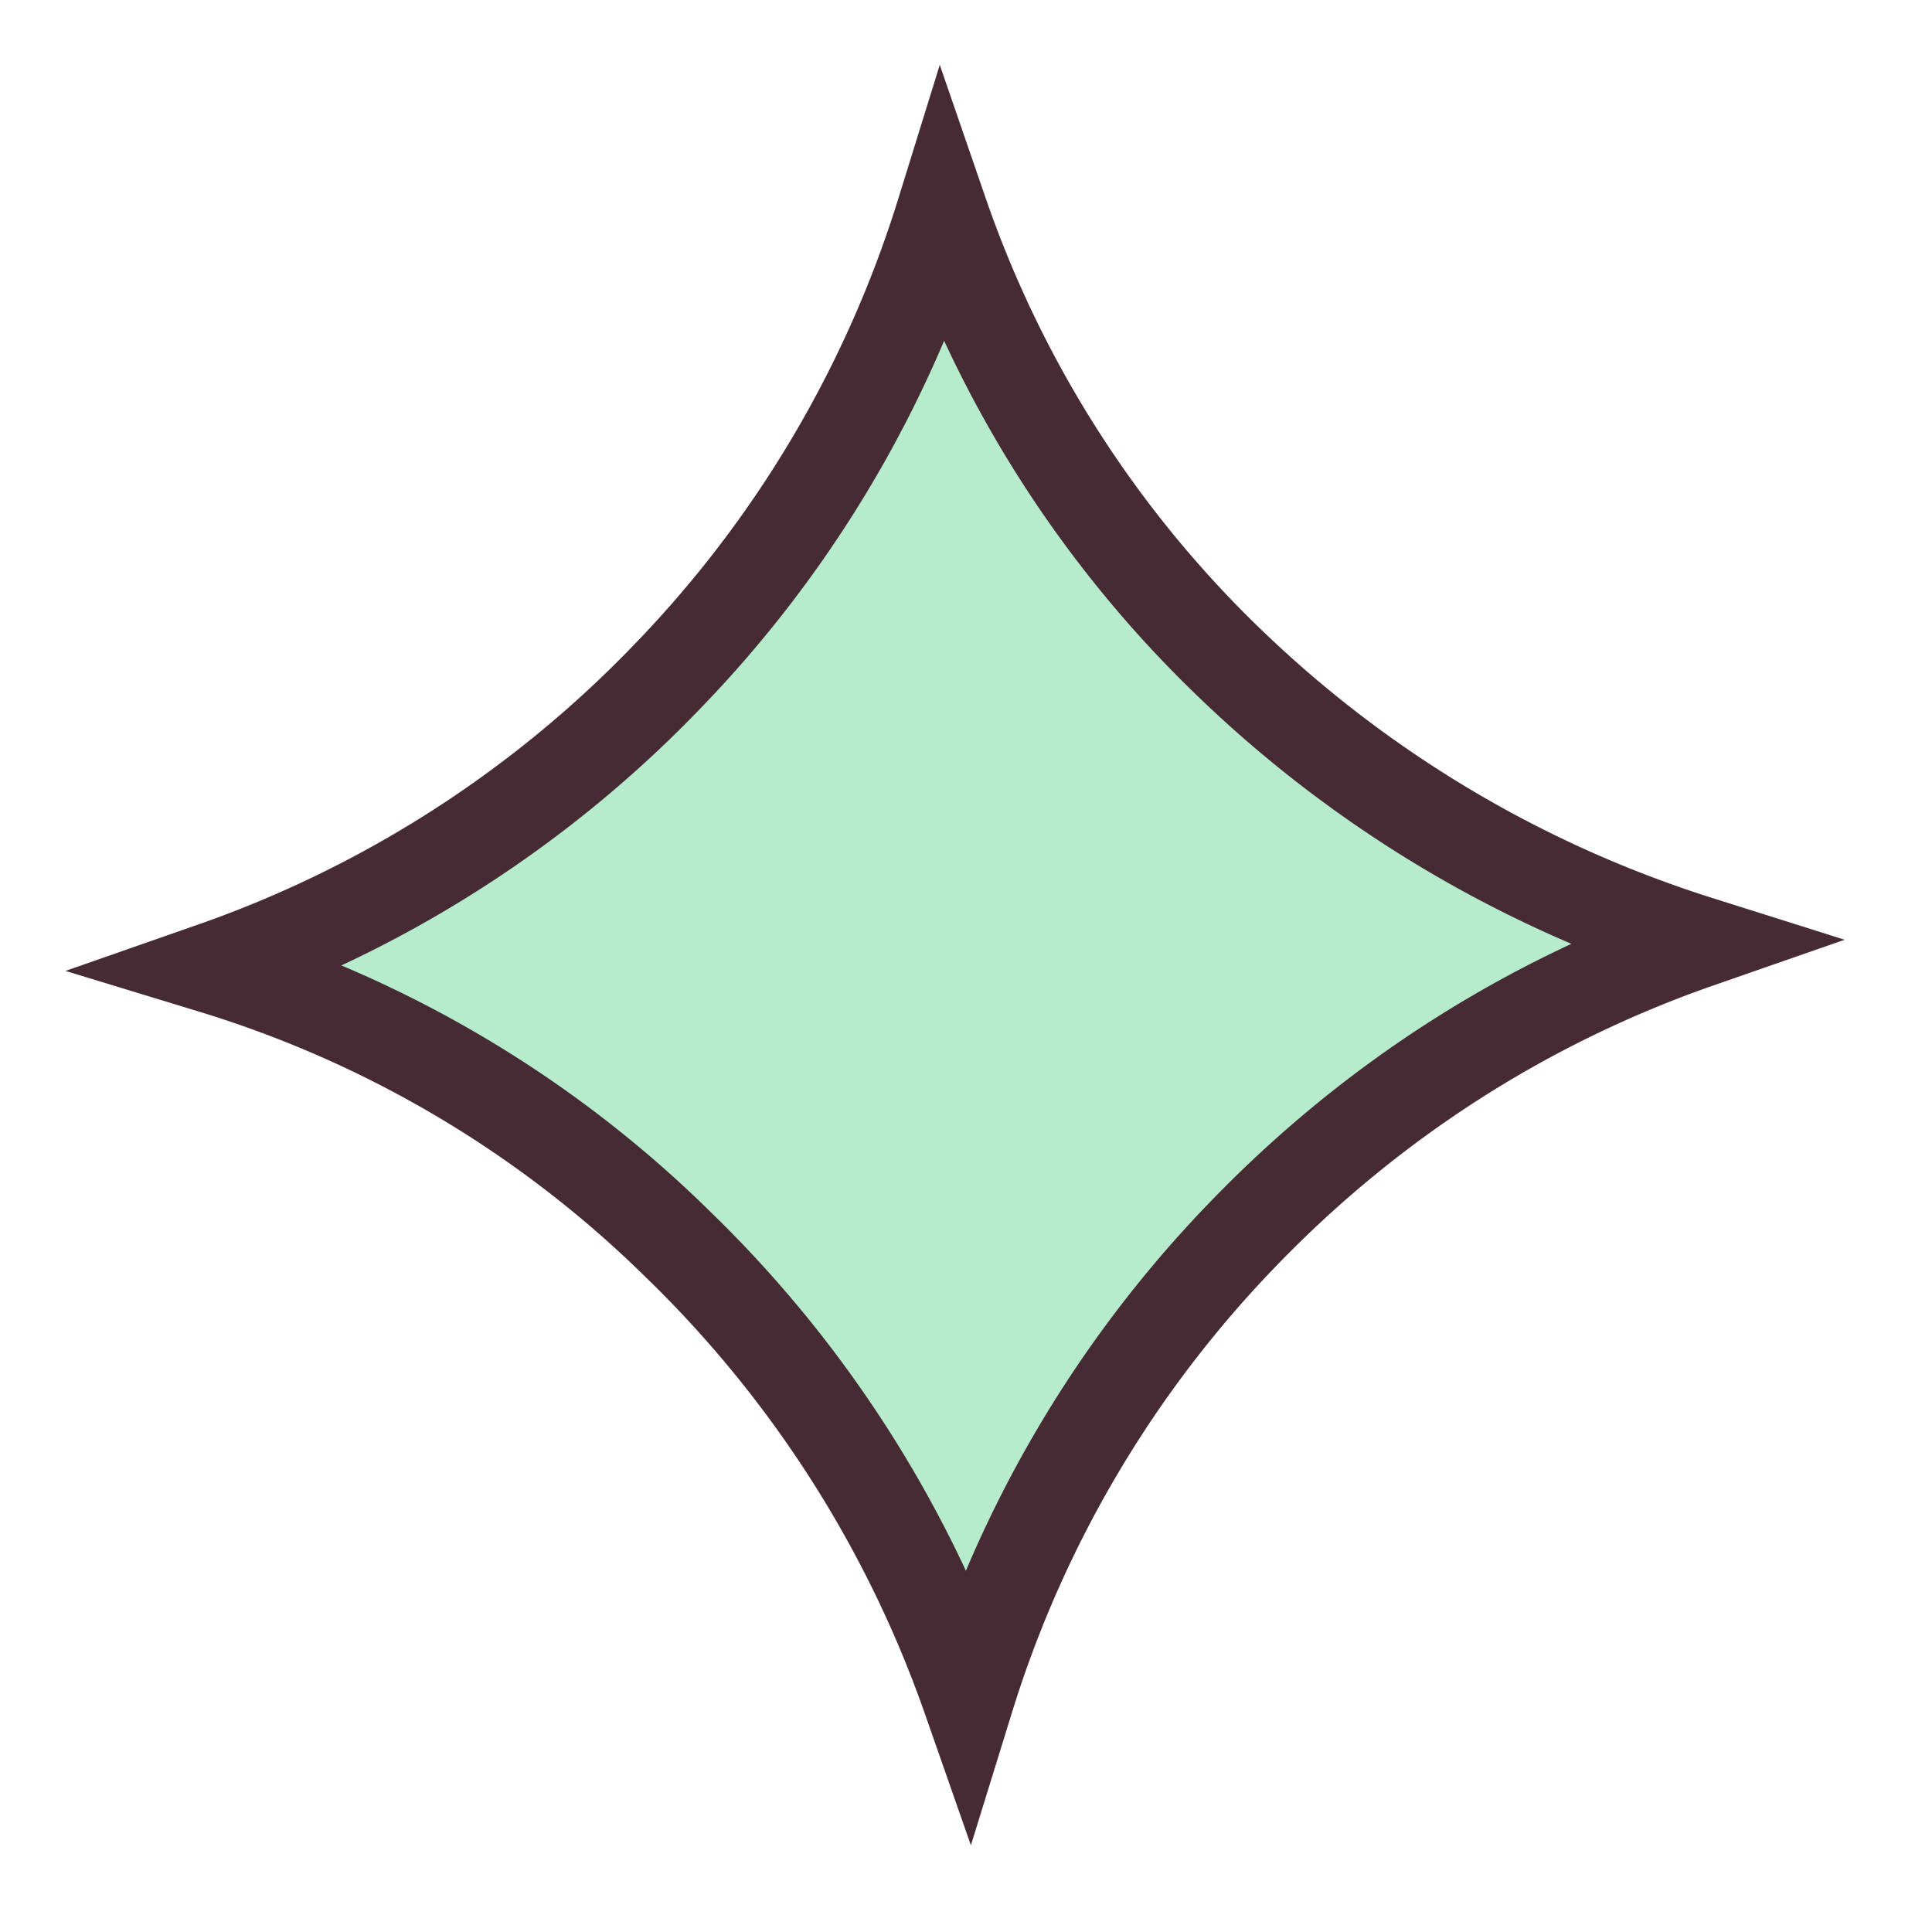 <svg xmlns="http://www.w3.org/2000/svg" width="21" height="21" fill="none" viewBox="0 0 21 21" class=" animate-scaleOut"><path fill="#B6ECCC" stroke="#462B34" d="M13.517 13.408a12.617 12.617 0 00-2.993 5.052 12.725 12.725 0 00-3.164-4.943 12.321 12.321 0 00-5.04-2.996 12.617 12.617 0 004.93-3.164 12.617 12.617 0 002.99-5.044 12.388 12.388 0 003.172 4.939 12.966 12.966 0 005.051 2.986c-1.81.63-3.507 1.68-4.946 3.17z"></path></svg>